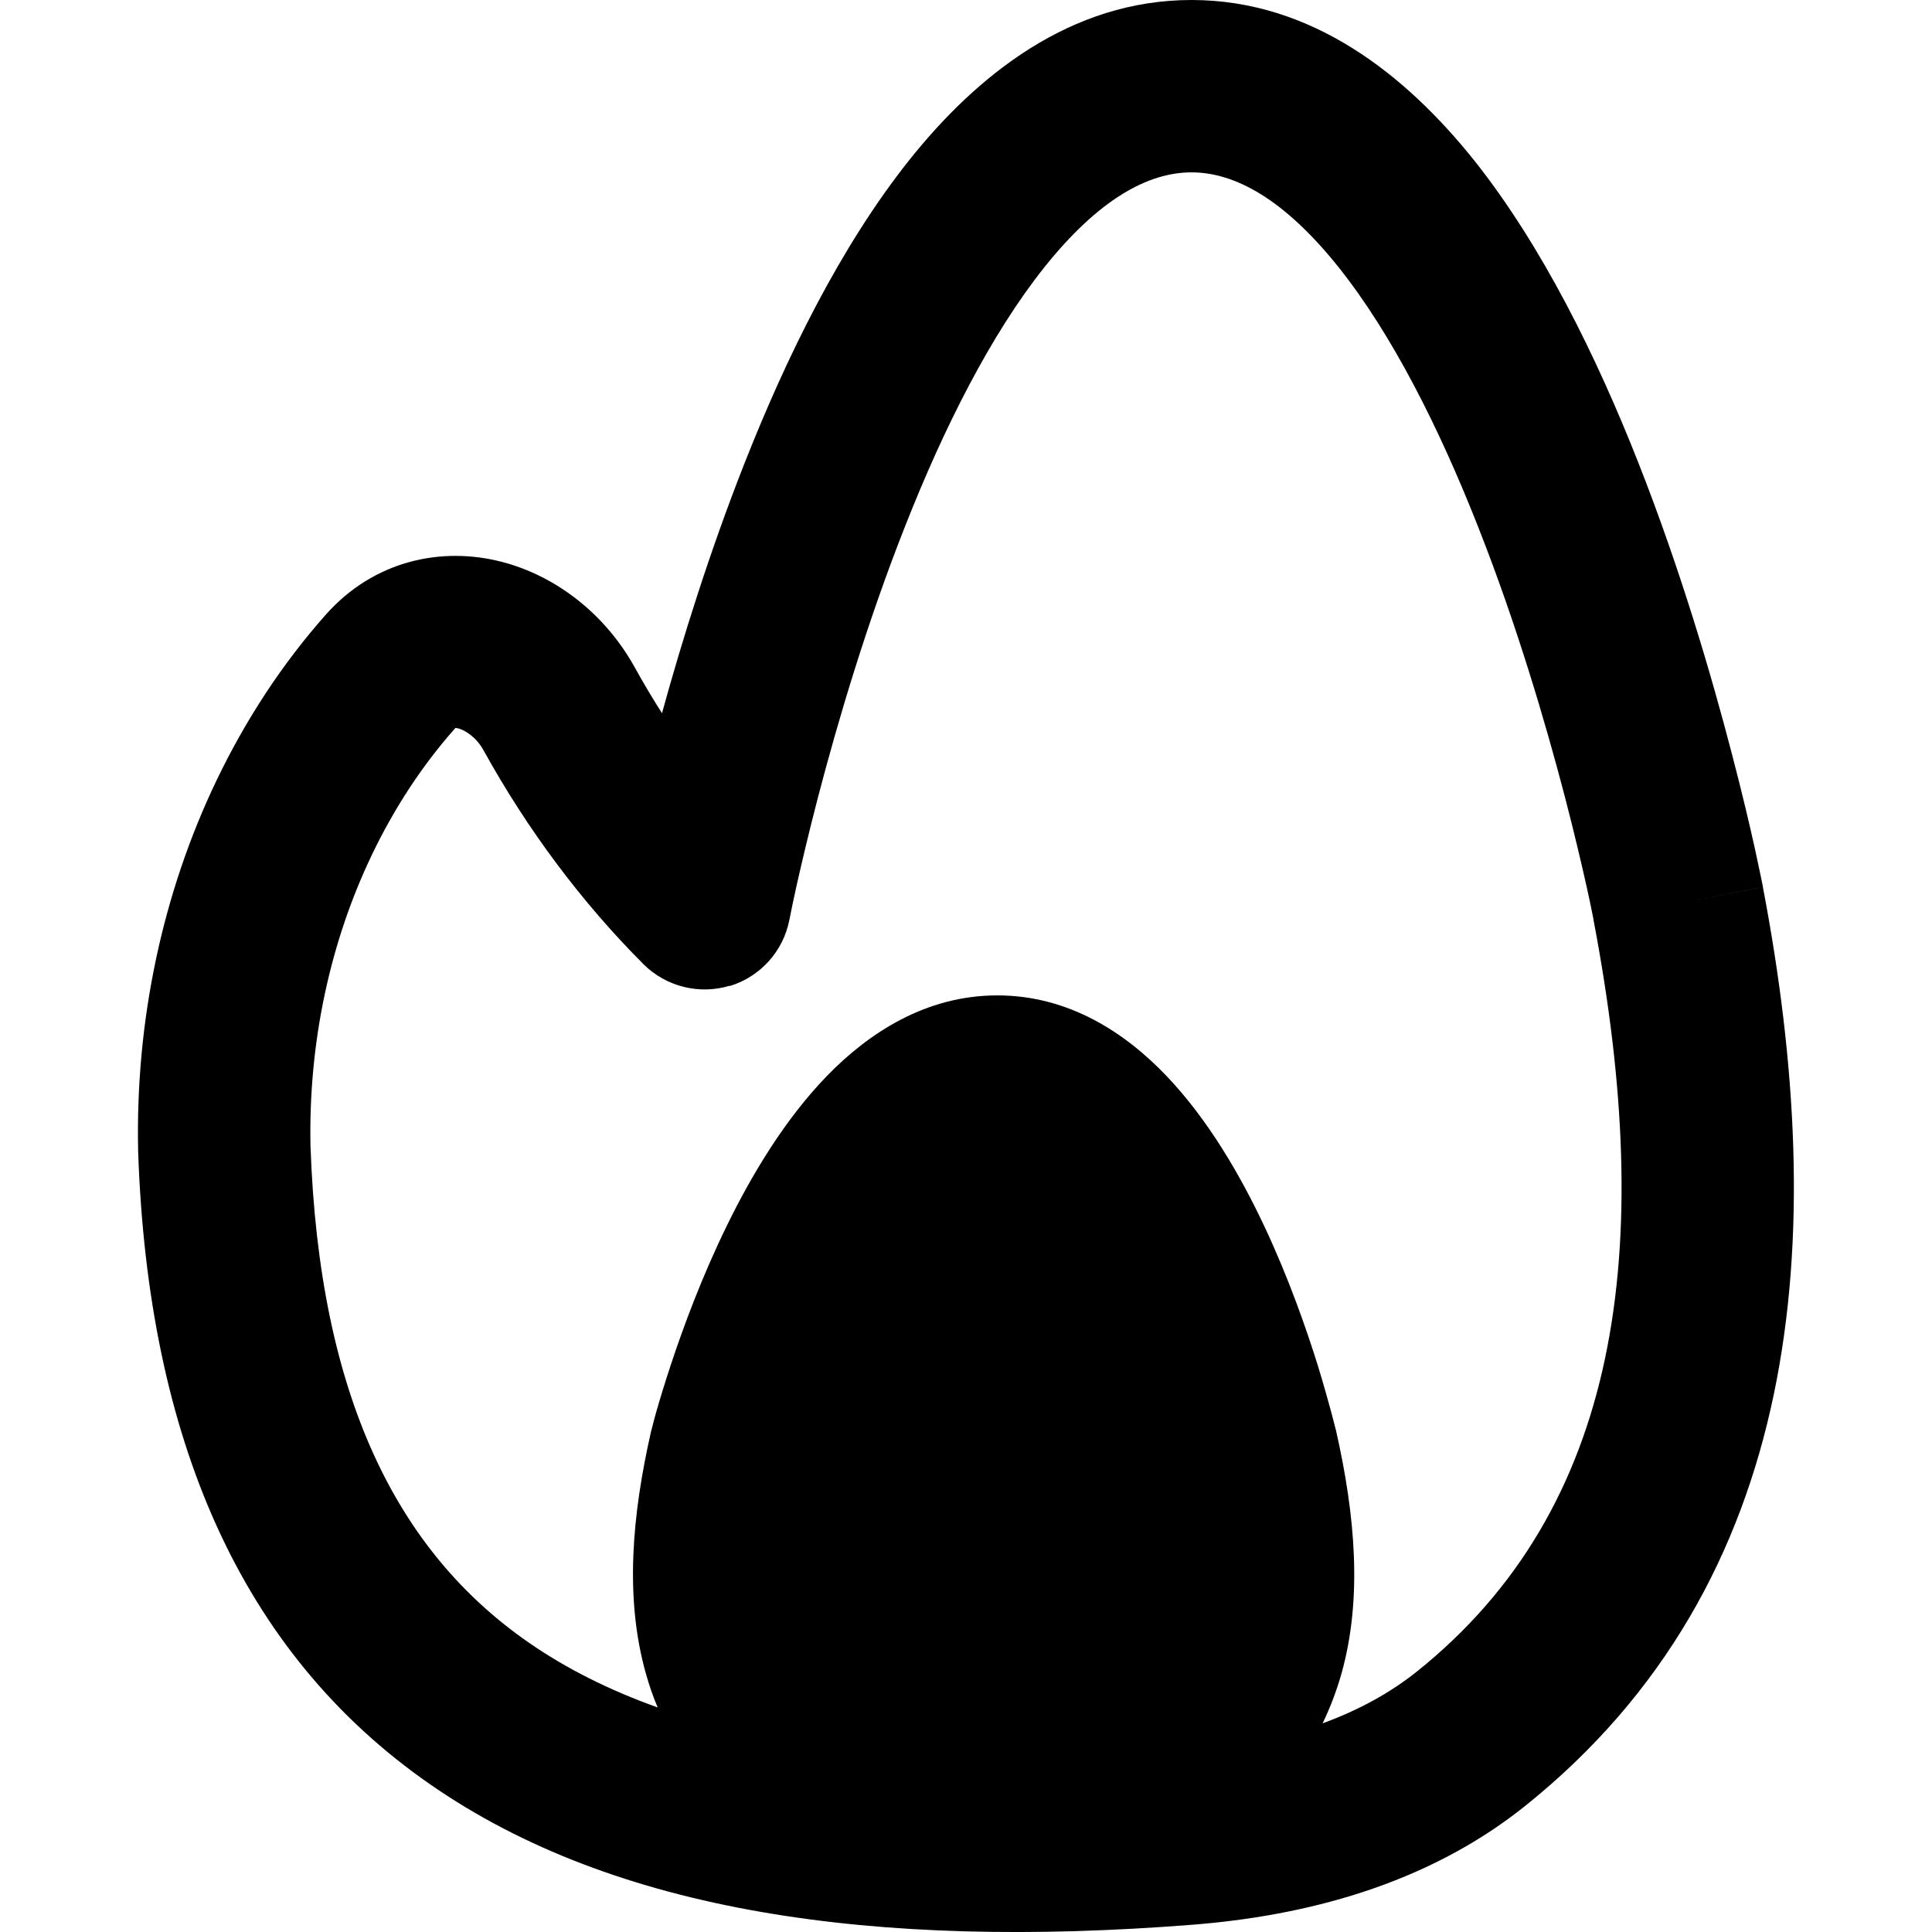 <svg xmlns="http://www.w3.org/2000/svg" fill="none" viewBox="0 0 14 14" id="Trending-Content--Streamline-Flex-Remix">
  <desc>
    Trending Content Streamline Icon: https://streamlinehq.com
  </desc>
  <g id="trending-content--lit-flame-torch-trending">
    <path id="Union" fill="#000000" fill-rule="evenodd" d="M8.634 0C7.758 0 7.079 0.545 6.588 1.161c-0.498 0.626 -0.892 1.432 -1.193 2.196 -0.254 0.644 -0.453 1.285 -0.598 1.811 -0.069 -0.108 -0.135 -0.219 -0.198 -0.333 -0.208 -0.376 -0.561 -0.661 -0.968 -0.765 -0.427 -0.109 -0.918 -0.013 -1.271 0.385 -0.312 0.352 -0.577 0.755 -0.789 1.196C1.176 6.473 0.981 7.4 1.001 8.335l0 0.008c0.071 2.074 0.739 3.632 2.116 4.587 1.339 0.93 3.222 1.197 5.516 1.018 0.811 -0.063 1.697 -0.284 2.417 -0.86 2.024 -1.621 2.21 -4.113 1.725 -6.658l-0 -0.002 -0.614 0.119c0.614 -0.119 0.614 -0.118 0.614 -0.119l-0 -0.002 -0.001 -0.004 -0.003 -0.015 -0.011 -0.054c-0.01 -0.046 -0.024 -0.113 -0.042 -0.197 -0.037 -0.168 -0.093 -0.407 -0.168 -0.693 -0.148 -0.57 -0.373 -1.336 -0.677 -2.108 -0.301 -0.764 -0.695 -1.57 -1.193 -2.196C10.188 0.545 9.509 0 8.634 0ZM5.289 7.145c0.221 -0.068 0.387 -0.252 0.431 -0.479l0.001 -0.003 0.002 -0.011 0.009 -0.045c0.008 -0.041 0.021 -0.101 0.038 -0.179 0.035 -0.156 0.087 -0.38 0.157 -0.649 0.141 -0.54 0.351 -1.255 0.631 -1.964 0.282 -0.716 0.622 -1.391 1.008 -1.876 0.394 -0.494 0.752 -0.69 1.068 -0.69 0.316 0 0.674 0.196 1.068 0.69 0.386 0.485 0.726 1.16 1.008 1.876 0.28 0.709 0.49 1.424 0.631 1.964 0.07 0.269 0.122 0.493 0.157 0.649 0.017 0.078 0.03 0.138 0.038 0.179l0.009 0.045 0.002 0.011 0 0.002c0.458 2.402 0.189 4.271 -1.279 5.447 -0.2 0.16 -0.43 0.283 -0.684 0.376 0.056 -0.115 0.101 -0.235 0.137 -0.361 0.153 -0.546 0.099 -1.147 -0.039 -1.758l-0 -0.001 -0.487 0.112c0.487 -0.112 0.487 -0.112 0.487 -0.112l-0 -0.001 -0.001 -0.002 -0.002 -0.008 -0.007 -0.027c-0.006 -0.023 -0.014 -0.055 -0.025 -0.096 -0.022 -0.082 -0.054 -0.196 -0.096 -0.334 -0.085 -0.273 -0.214 -0.642 -0.39 -1.016 -0.174 -0.369 -0.405 -0.768 -0.704 -1.083 -0.299 -0.315 -0.71 -0.588 -1.23 -0.588 -0.518 0 -0.932 0.272 -1.235 0.584 -0.303 0.313 -0.542 0.711 -0.722 1.079 -0.183 0.373 -0.319 0.742 -0.409 1.014 -0.045 0.137 -0.08 0.252 -0.103 0.333 -0.012 0.041 -0.02 0.073 -0.026 0.096l-0.007 0.027 -0.002 0.008 -0.001 0.002 -0 0.001c-0 0 -0 0 0.485 0.122l-0.485 -0.122 -0.003 0.011c-0.139 0.61 -0.193 1.211 -0.039 1.758 0.024 0.085 0.052 0.168 0.086 0.247 -0.355 -0.127 -0.666 -0.284 -0.937 -0.472 -0.948 -0.658 -1.516 -1.776 -1.579 -3.599 -0.015 -0.745 0.141 -1.475 0.447 -2.112 0.164 -0.341 0.366 -0.647 0.598 -0.909 0.002 -0.002 0.004 -0.004 0.005 -0.006 0.004 0 0.01 0.001 0.02 0.003 0.05 0.013 0.131 0.063 0.184 0.159 0.318 0.575 0.708 1.098 1.159 1.55 0.164 0.163 0.404 0.223 0.625 0.156Z" clip-rule="evenodd" stroke-width="1"></path>
  </g>
</svg>